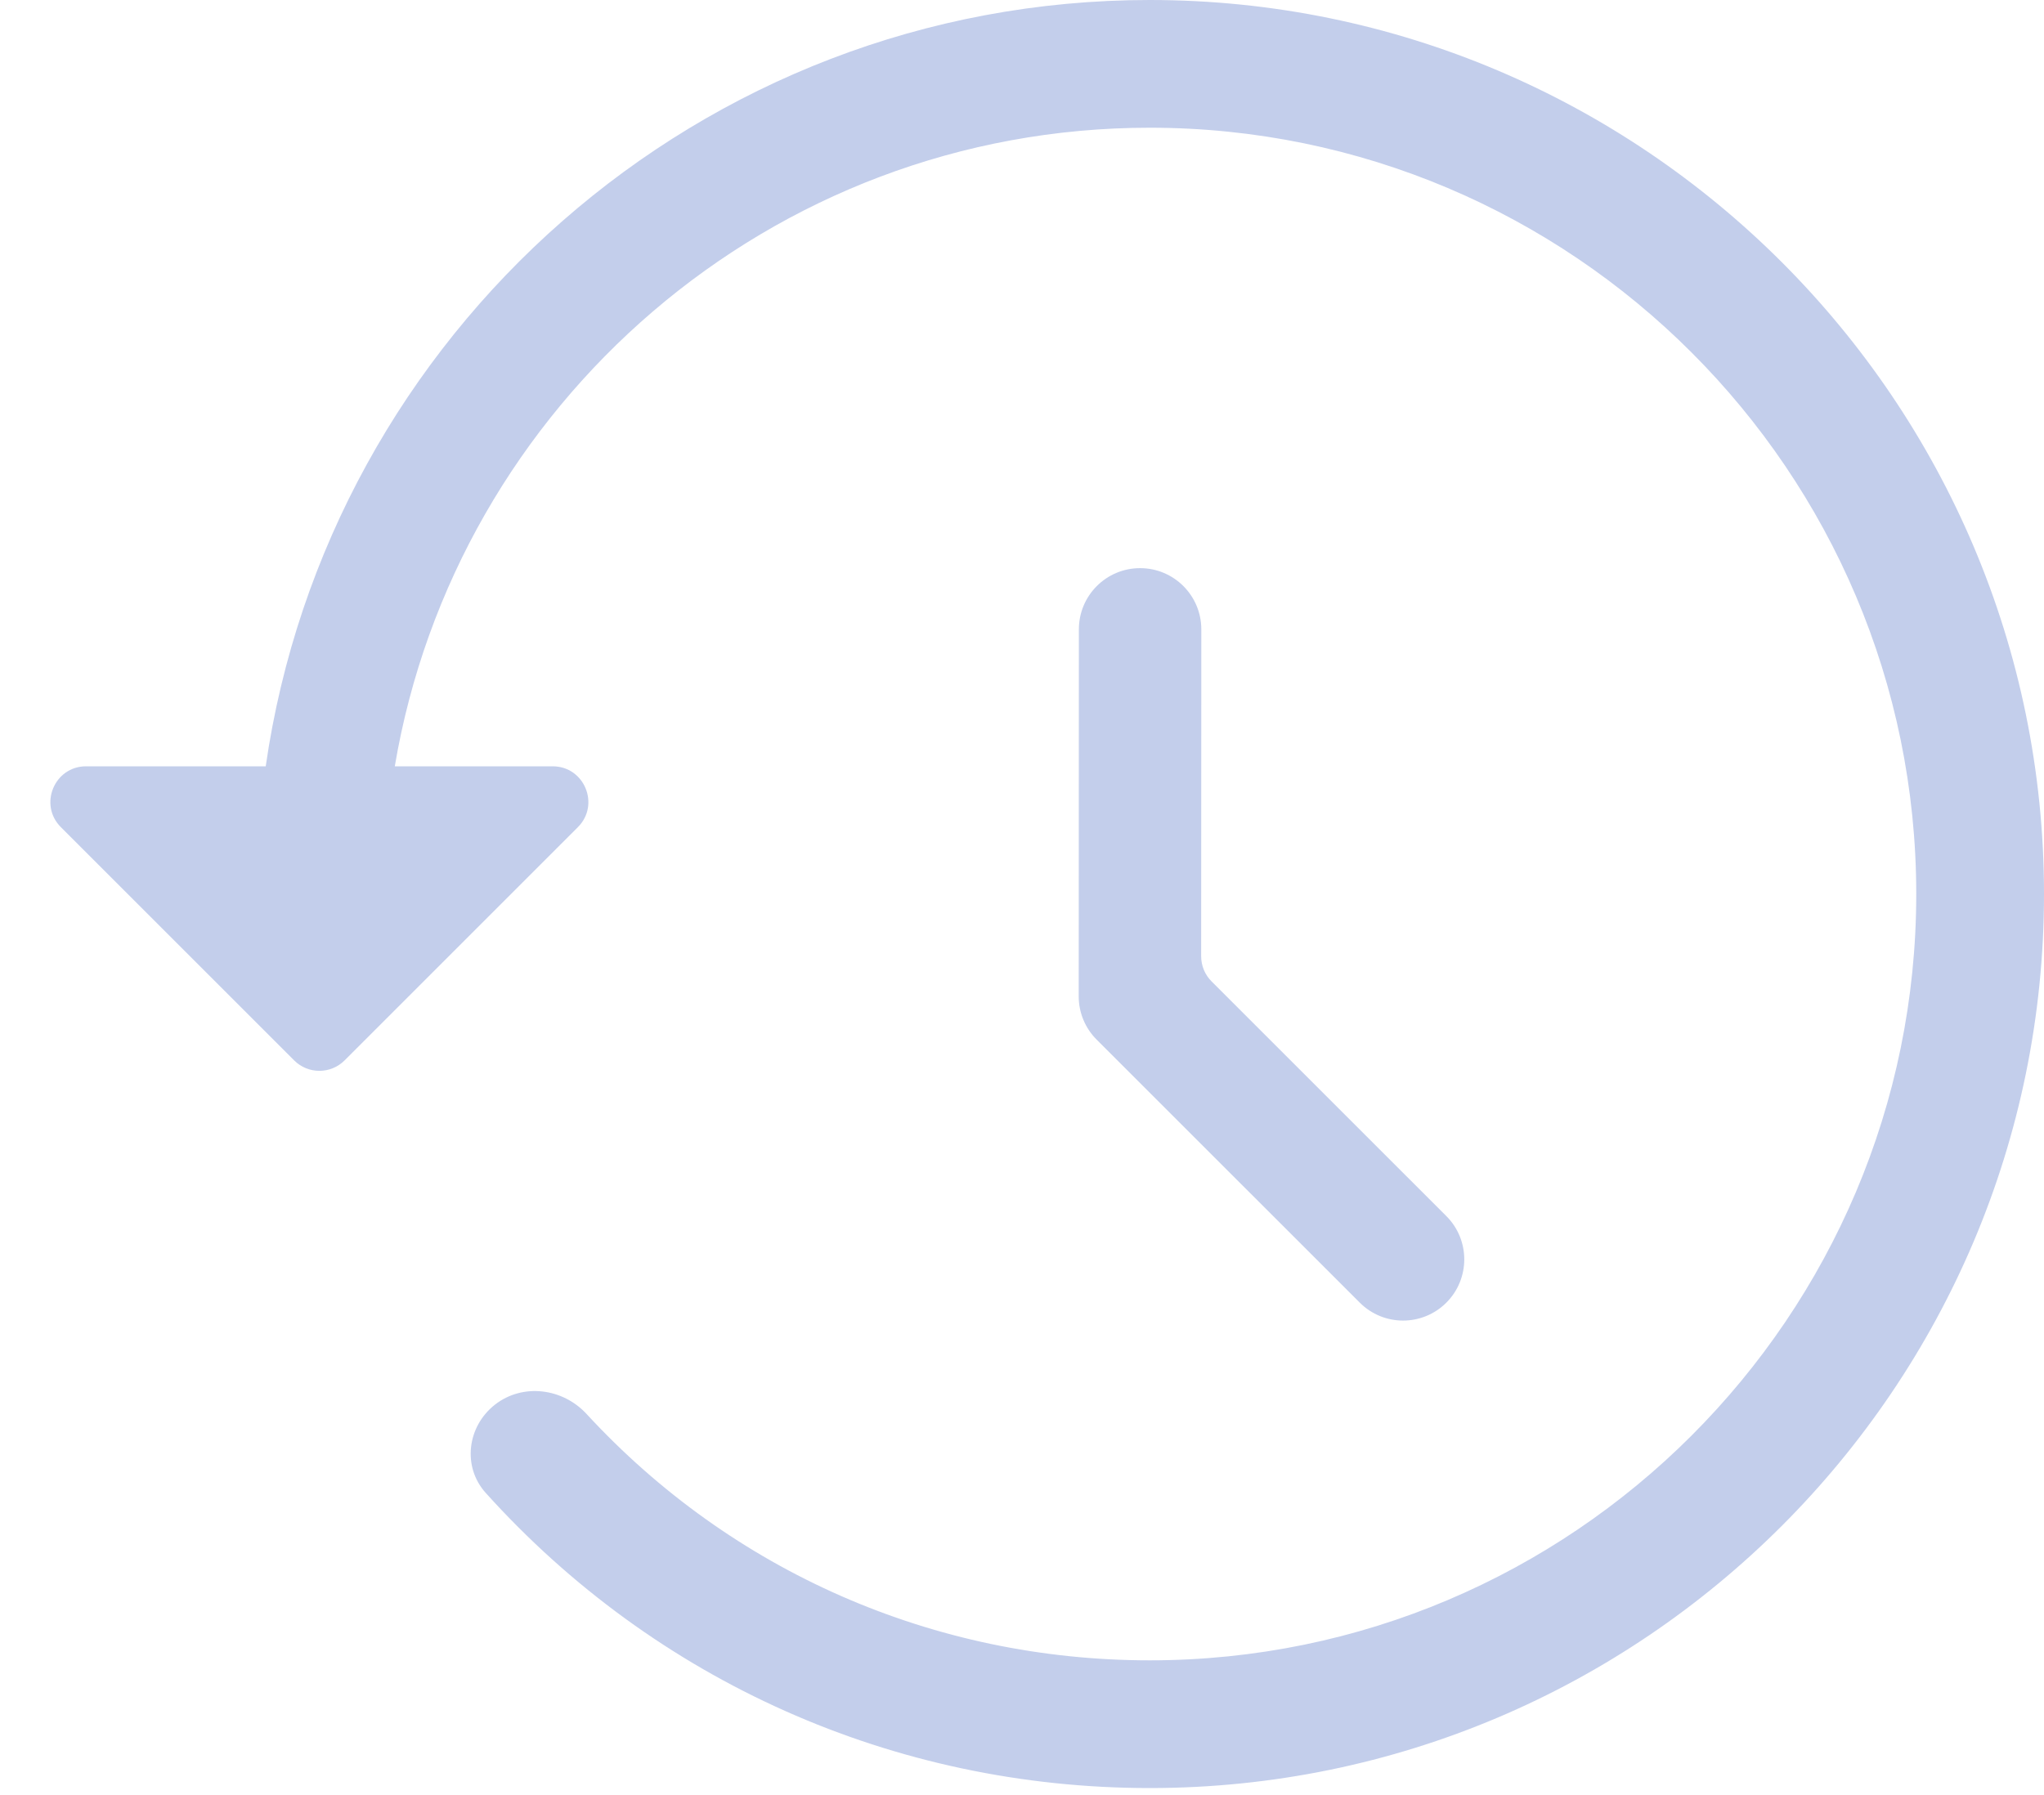 <svg width="74" height="65" viewBox="0 0 74 65" fill="none" xmlns="http://www.w3.org/2000/svg">
<path d="M41.275 20.574C40.051 20.574 39.059 21.566 39.059 22.79L39.053 36.081C39.053 36.67 39.287 37.233 39.703 37.648L49.229 47.172C50.094 48.038 51.497 48.038 52.363 47.172C53.228 46.307 53.228 44.903 52.363 44.038L43.865 35.541C43.622 35.299 43.486 34.971 43.486 34.628L43.492 22.792C43.492 21.567 42.5 20.574 41.275 20.574Z" fill="#C3CEEB"/>
<path d="M41.625 0C25.348 0 11.876 12.089 9.62 27.75H3.117C1.967 27.75 1.391 29.141 2.204 29.954L10.65 38.4C11.154 38.904 11.971 38.904 12.475 38.4L20.921 29.954C21.734 29.141 21.158 27.75 20.008 27.75H14.293C16.505 14.647 27.902 4.625 41.625 4.625C56.927 4.625 69.375 17.073 69.375 32.375C69.375 47.677 56.927 60.125 41.625 60.125C33.797 60.125 26.487 56.901 21.237 51.205C20.372 50.266 18.927 50.08 17.921 50.865C16.914 51.651 16.729 53.111 17.584 54.061C23.725 60.88 32.364 64.75 41.625 64.75C59.477 64.75 74 50.225 74 32.375C74 14.525 59.477 0 41.625 0Z" fill="#C3CEEB"/>
</svg>
